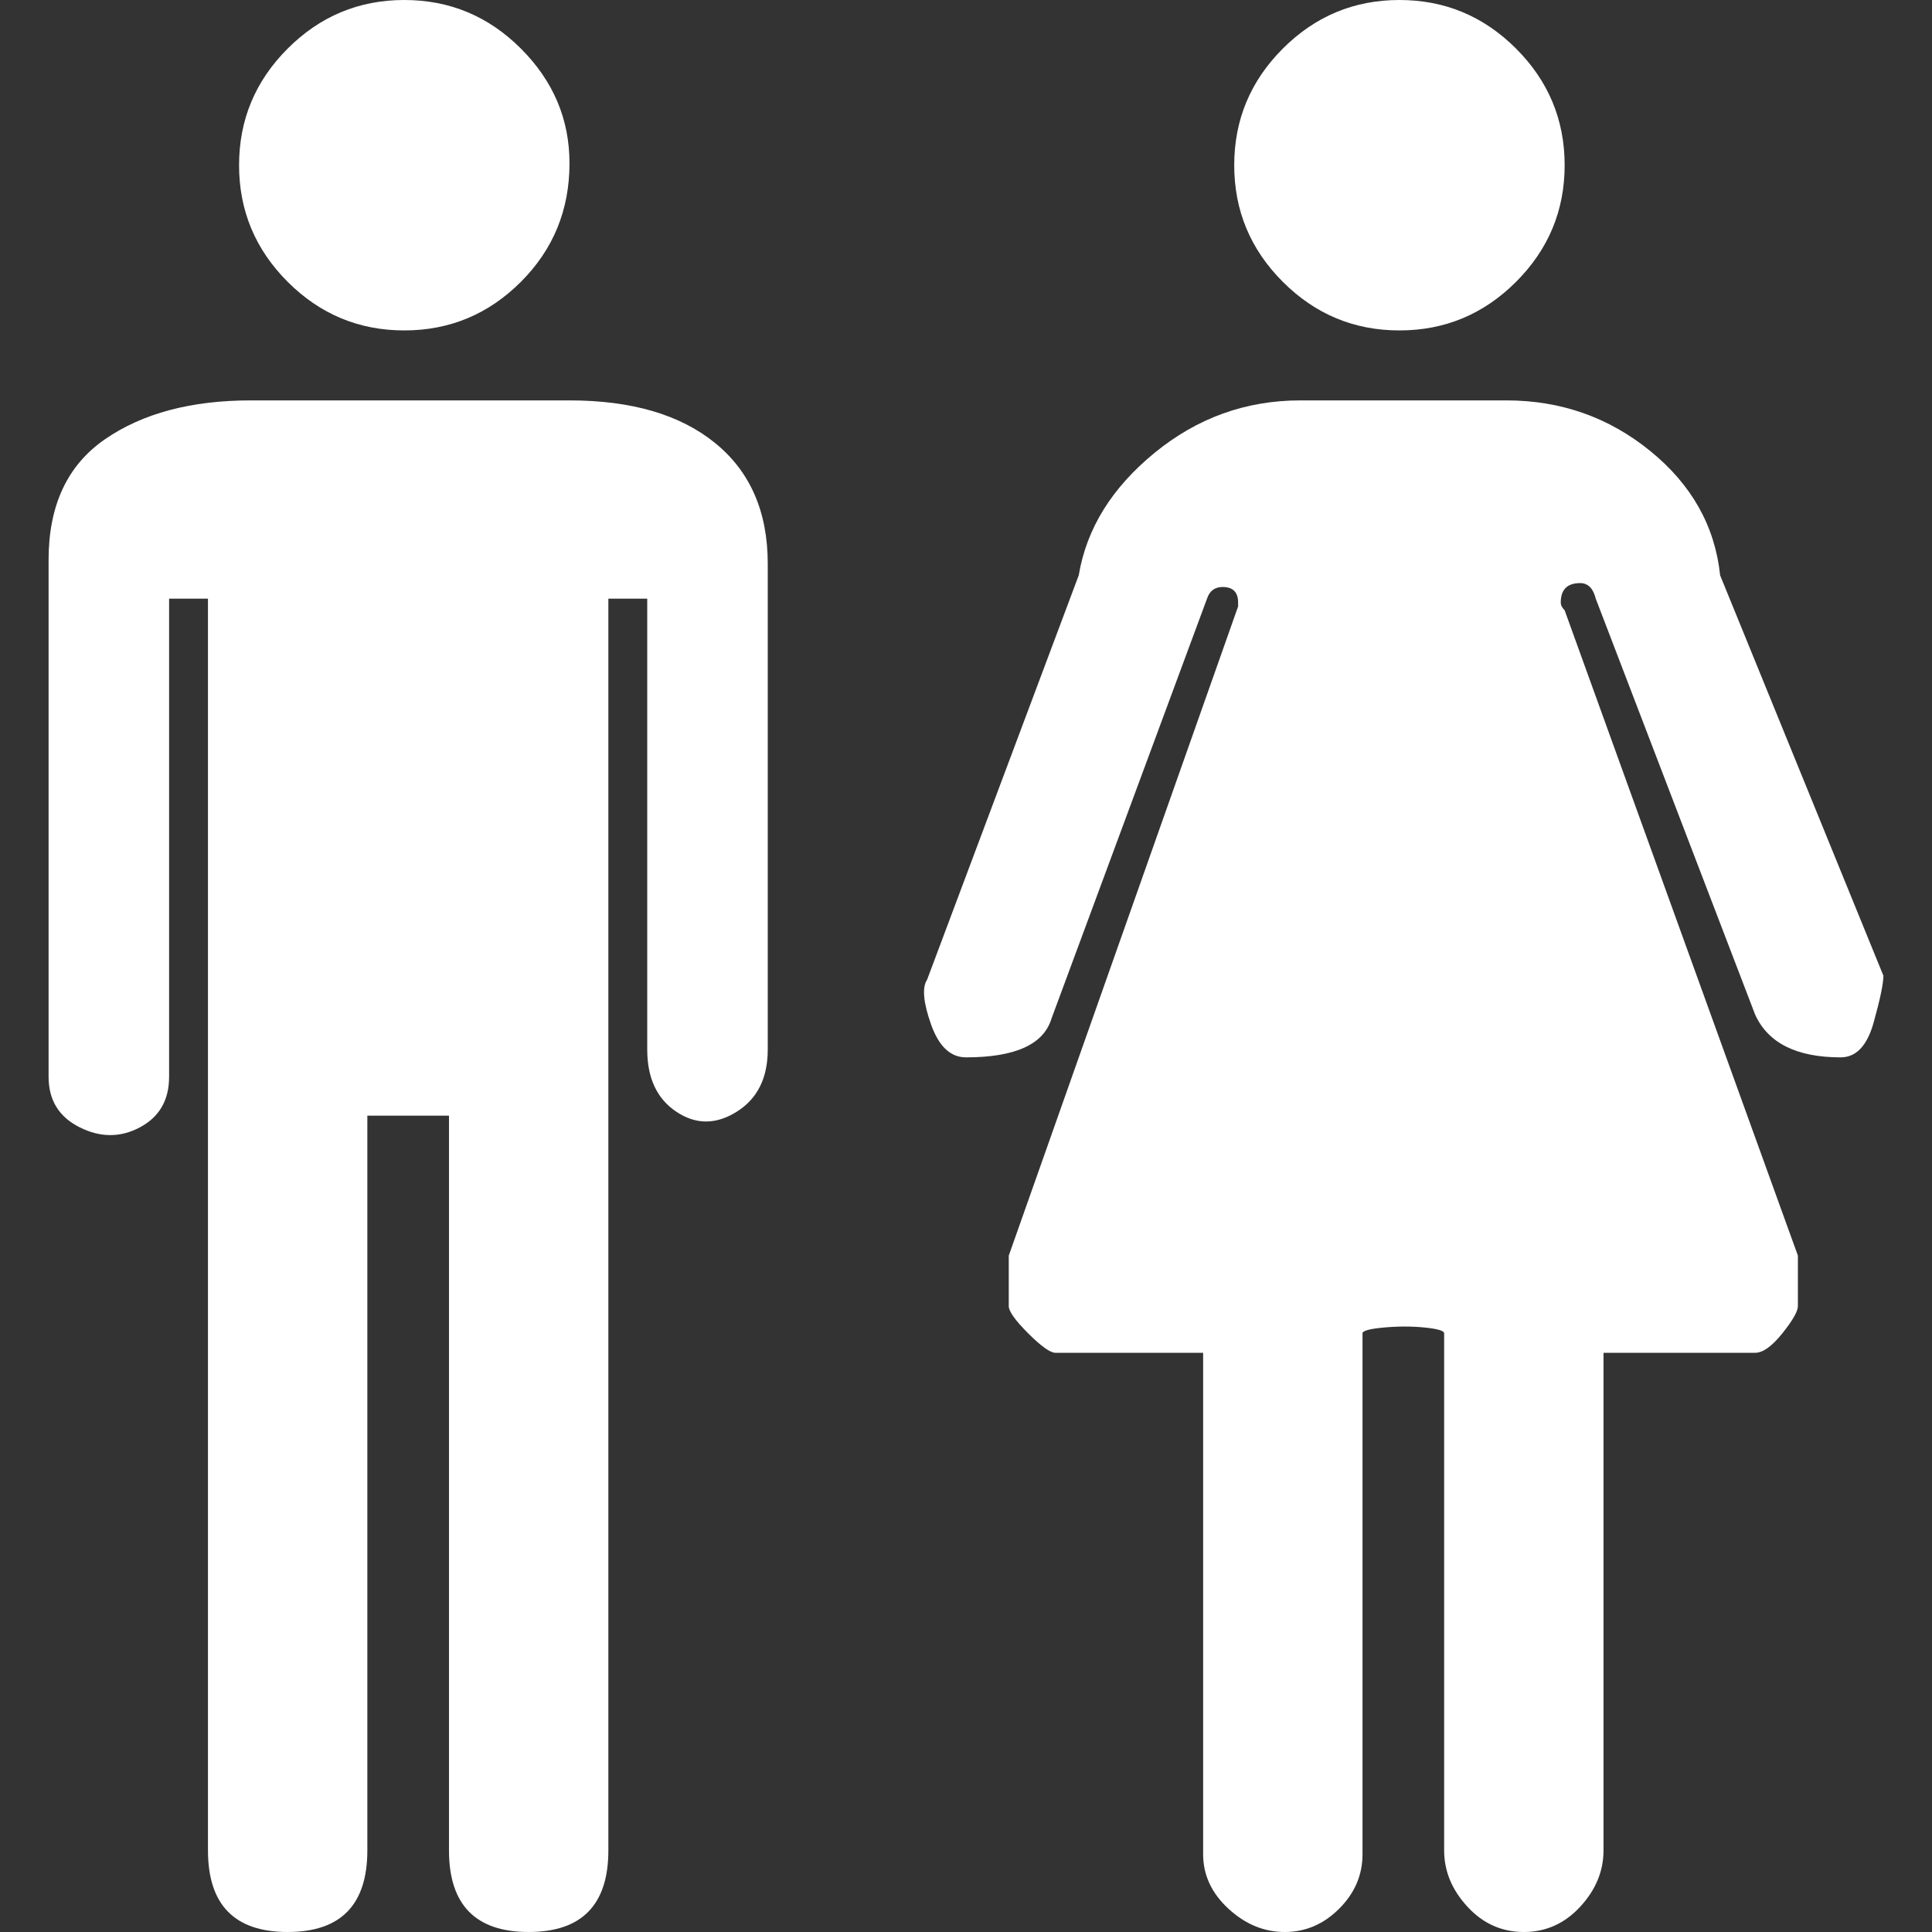 <?xml version="1.0" encoding="iso-8859-1"?>
<!-- Generator: Adobe Illustrator 18.1.1, SVG Export Plug-In . SVG Version: 6.00 Build 0) -->
<svg version="1.1" id="Capa_1" xmlns="http://www.w3.org/2000/svg" xmlns:xlink="http://www.w3.org/1999/xlink" 
    width="20" height="20" viewBox="0 0 497 497" style="enable-background:new 0 0 497 497;" xml:space="preserve">
<rect x="0" y="0" width="497" height="497" fill="#333333" stroke="none"/>
<g>
    <path style="fill:#ffffff;" d="M53.5,476c0,14,6.833,21,20.5,21s20.5-7,20.5-21V287h21v189c0,14,6.834,21,20.5,21
        c13.667,0,20.5-7,20.5-21V154h10v116c0,7.334,2.5,12.667,7.5,16s10.167,3.333,15.5,0s8-8.667,8-16V145c0-13.334-4.5-23.667-13.5-31
        s-21.5-11-37.5-11h-82c-15.333,0-27.833,3.333-37.5,10s-14.5,17-14.5,31v133c0,6,2.667,10.333,8,13s10.5,2.667,15.5,0s7.5-7,7.5-13
        V154h10V476z"/>
    <path style="fill:#ffffff;" d="M462.5,323l-60-166c-0.667-0.667-1-1.333-1-2c0-3.333,1.667-5,5-5c2,0,3.333,1.333,4,4l41,107
        c3.337,7.333,10.67,11,22,11c4,0,6.833-3,8.5-9s2.5-10,2.5-12l-42-103c-1.333-12.667-7.333-23.333-18-32s-23-13-37-13h-53
        c-14,0-26.5,4.5-37.5,13.5S279.5,136,277.5,148l-39,104c-1.333,2-1,5.833,1,11.5s5,8.5,9,8.5c12.667,0,20-3.333,22-10l40-108
        c0.667-2,2-3,4-3c2.667,0,4,1.333,4,4v1l-59,167v13c0,1.334,1.667,3.668,5,7c3.338,3.333,5.671,5,7,5h38v129
        c0,5.333,2.167,10,6.5,14c4.336,4,9.169,6,14.5,6c5.333,0,10-2,14-6s6-8.667,6-14V343c0-0.667,1.833-1.167,5.5-1.5
        s7.167-0.333,10.5,0c3.333,0.337,5,0.837,5,1.5v133c0,5.333,2,10.167,6,14.5s8.833,6.5,14.5,6.5s10.5-2.167,14.5-6.5
        s6-9.167,6-14.5V348h39c2,0,4.333-1.667,7-5s4-5.667,4-7v-3v-4v-4V323z"/>
    <path style="fill:#ffffff;" d="M61.5,42.5c0,11.667,4.167,21.667,12.5,30S92.333,85,104,85s21.667-4.167,30-12.5S146.5,54,146.5,42
        c0-11.335-4.167-21.168-12.5-29.5C125.667,4.167,115.667,0,104,0S82.333,4.167,74,12.5S61.5,30.833,61.5,42.5z"/>
    <path style="fill:#ffffff;" d="M317.5,42.5c0,11.667,4.167,21.667,12.5,30S348.333,85,360,85s21.667-4.167,30-12.5
        s12.5-18.333,12.5-30s-4.167-21.667-12.5-30S371.667,0,360,0s-21.667,4.167-30,12.5S317.5,30.833,317.5,42.5z"/>
</g>
</svg>
